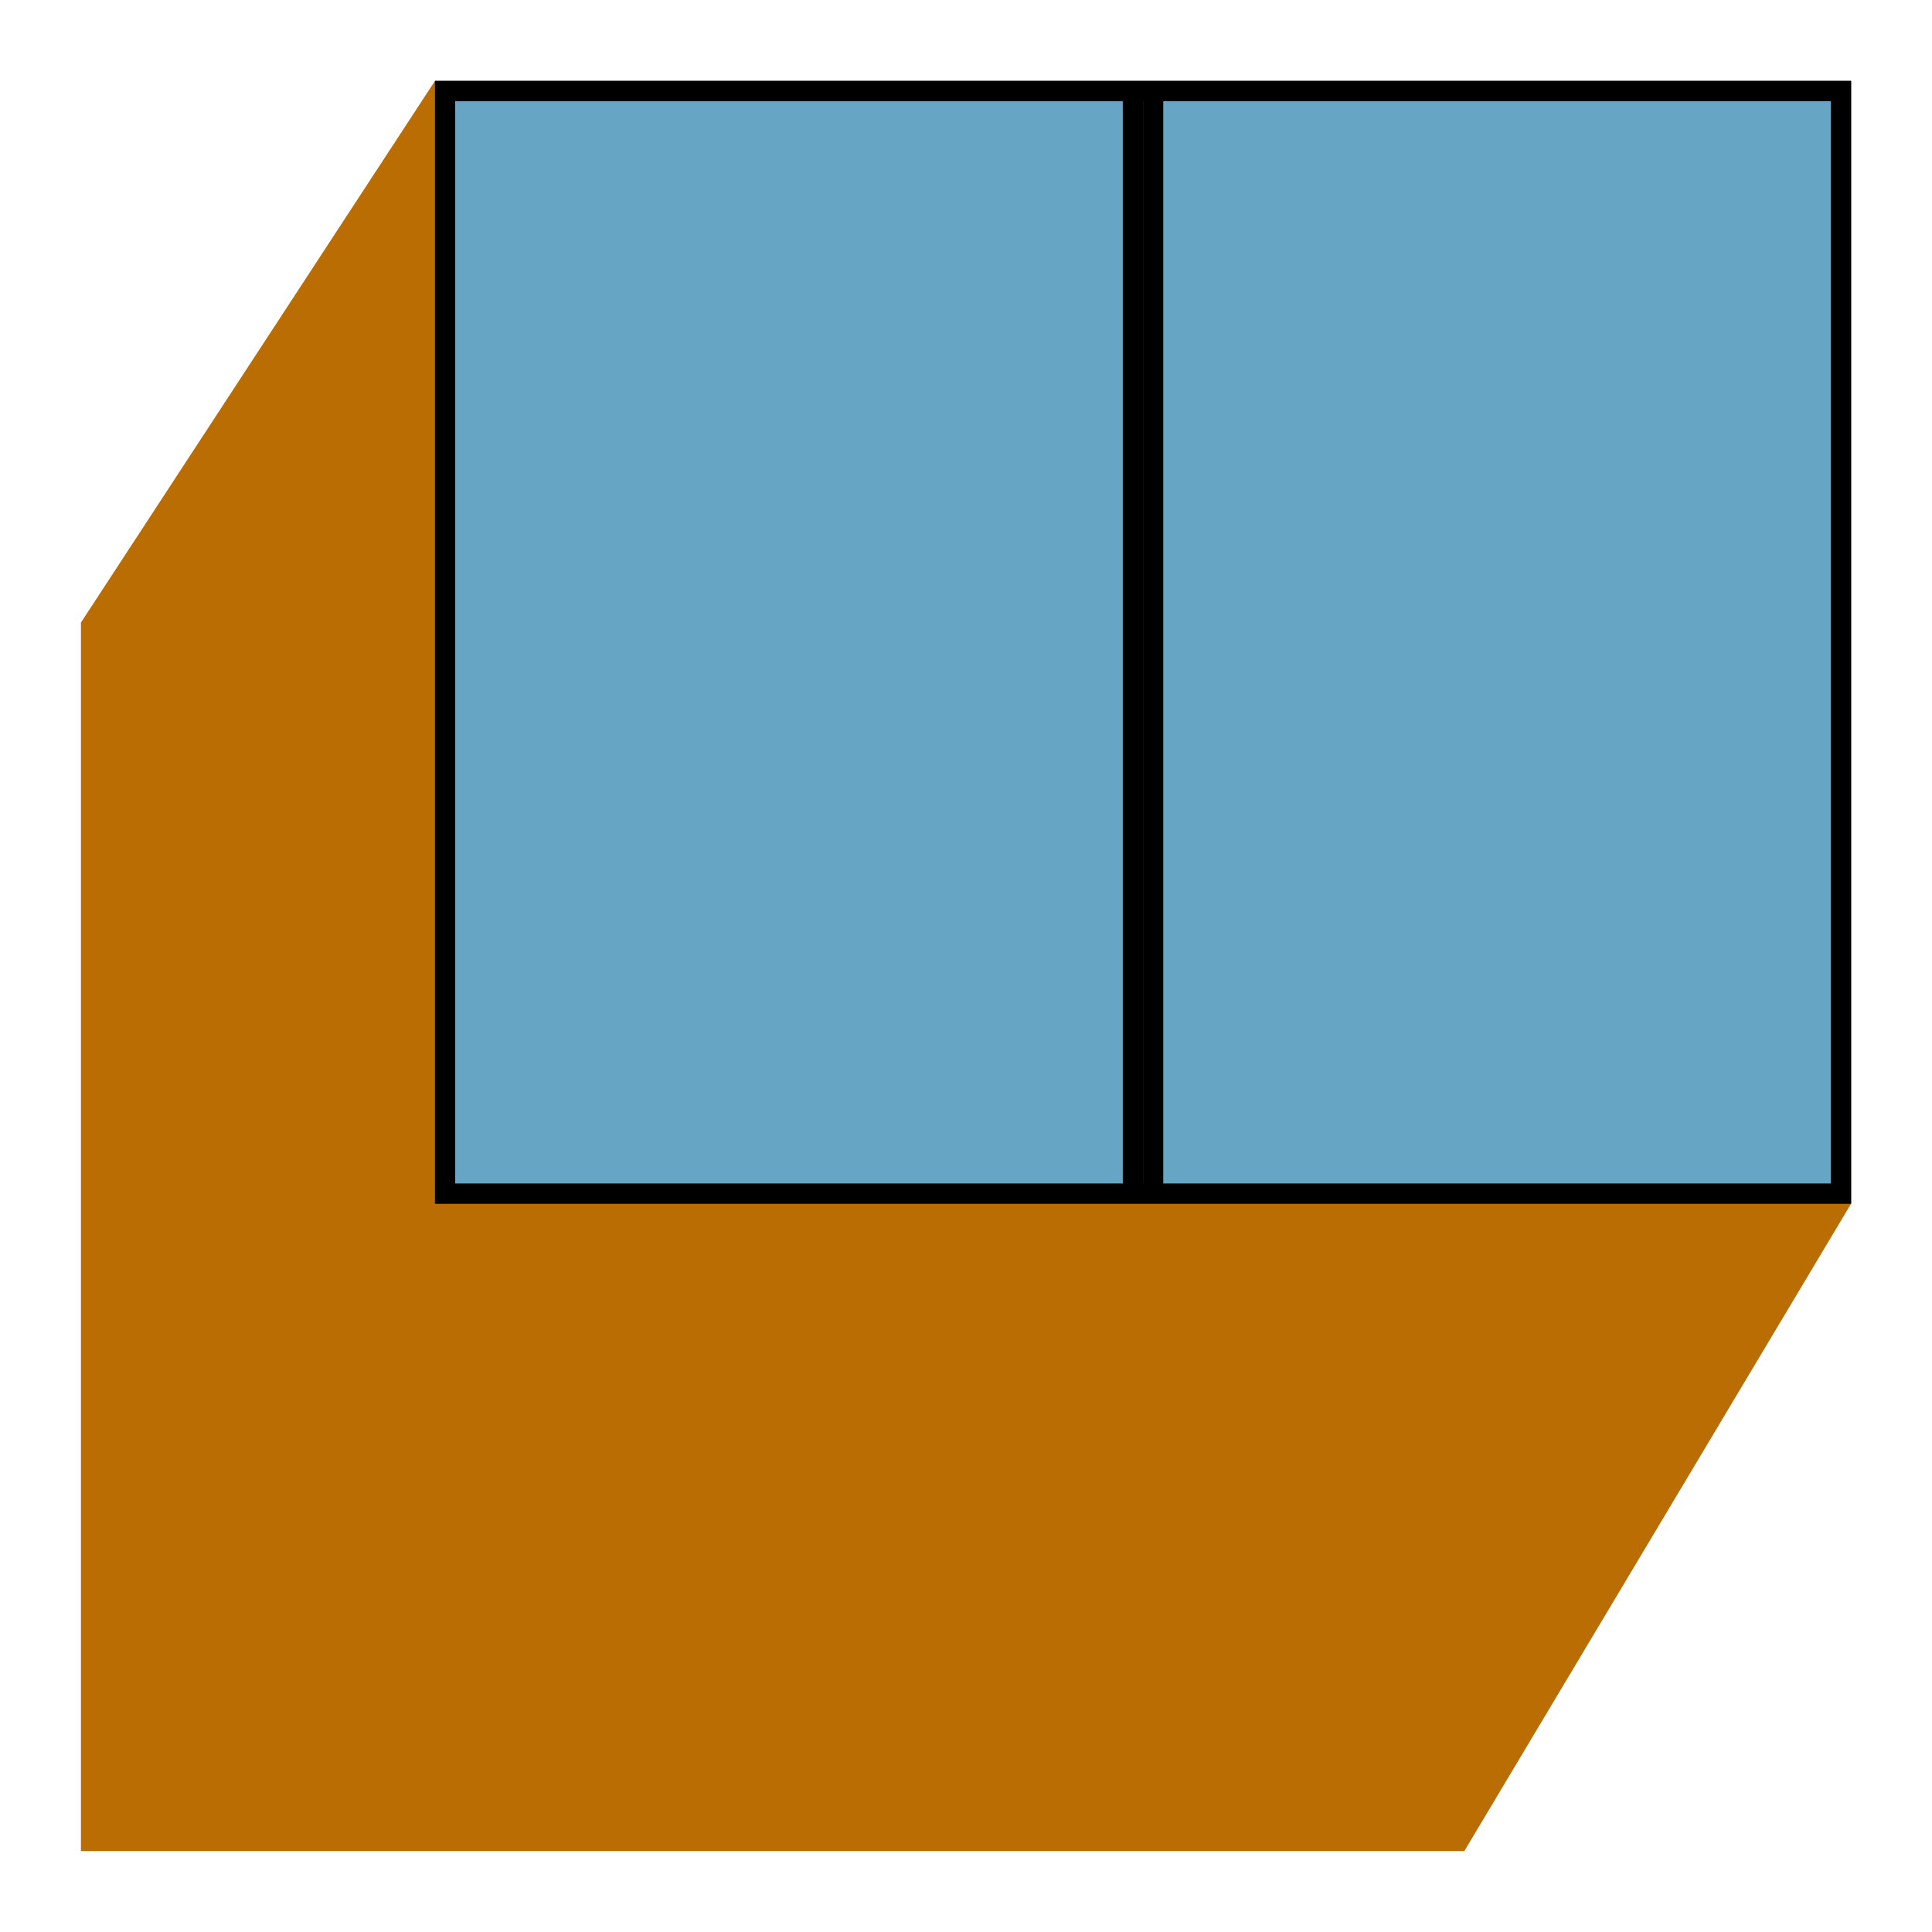 <svg width="382" height="382" viewBox="0 0 382 382" fill="none" xmlns="http://www.w3.org/2000/svg">
<path d="M86 238V16L16 123.098V366H289.53L366 238H86Z" fill="#B96D02"/>
<rect x="-2" y="2" width="276" height="218" transform="matrix(-1 0 0 1 362 16)" stroke="black" stroke-width="4"/>
<rect x="-2" y="2" width="136" height="218" transform="matrix(-1 0 0 1 362 16)" fill="#67A5C4" stroke="black" stroke-width="4"/>
<rect x="-2" y="2" width="136" height="218" transform="matrix(-1 0 0 1 222 16)" fill="#67A5C4" stroke="black" stroke-width="4"/>
</svg>

